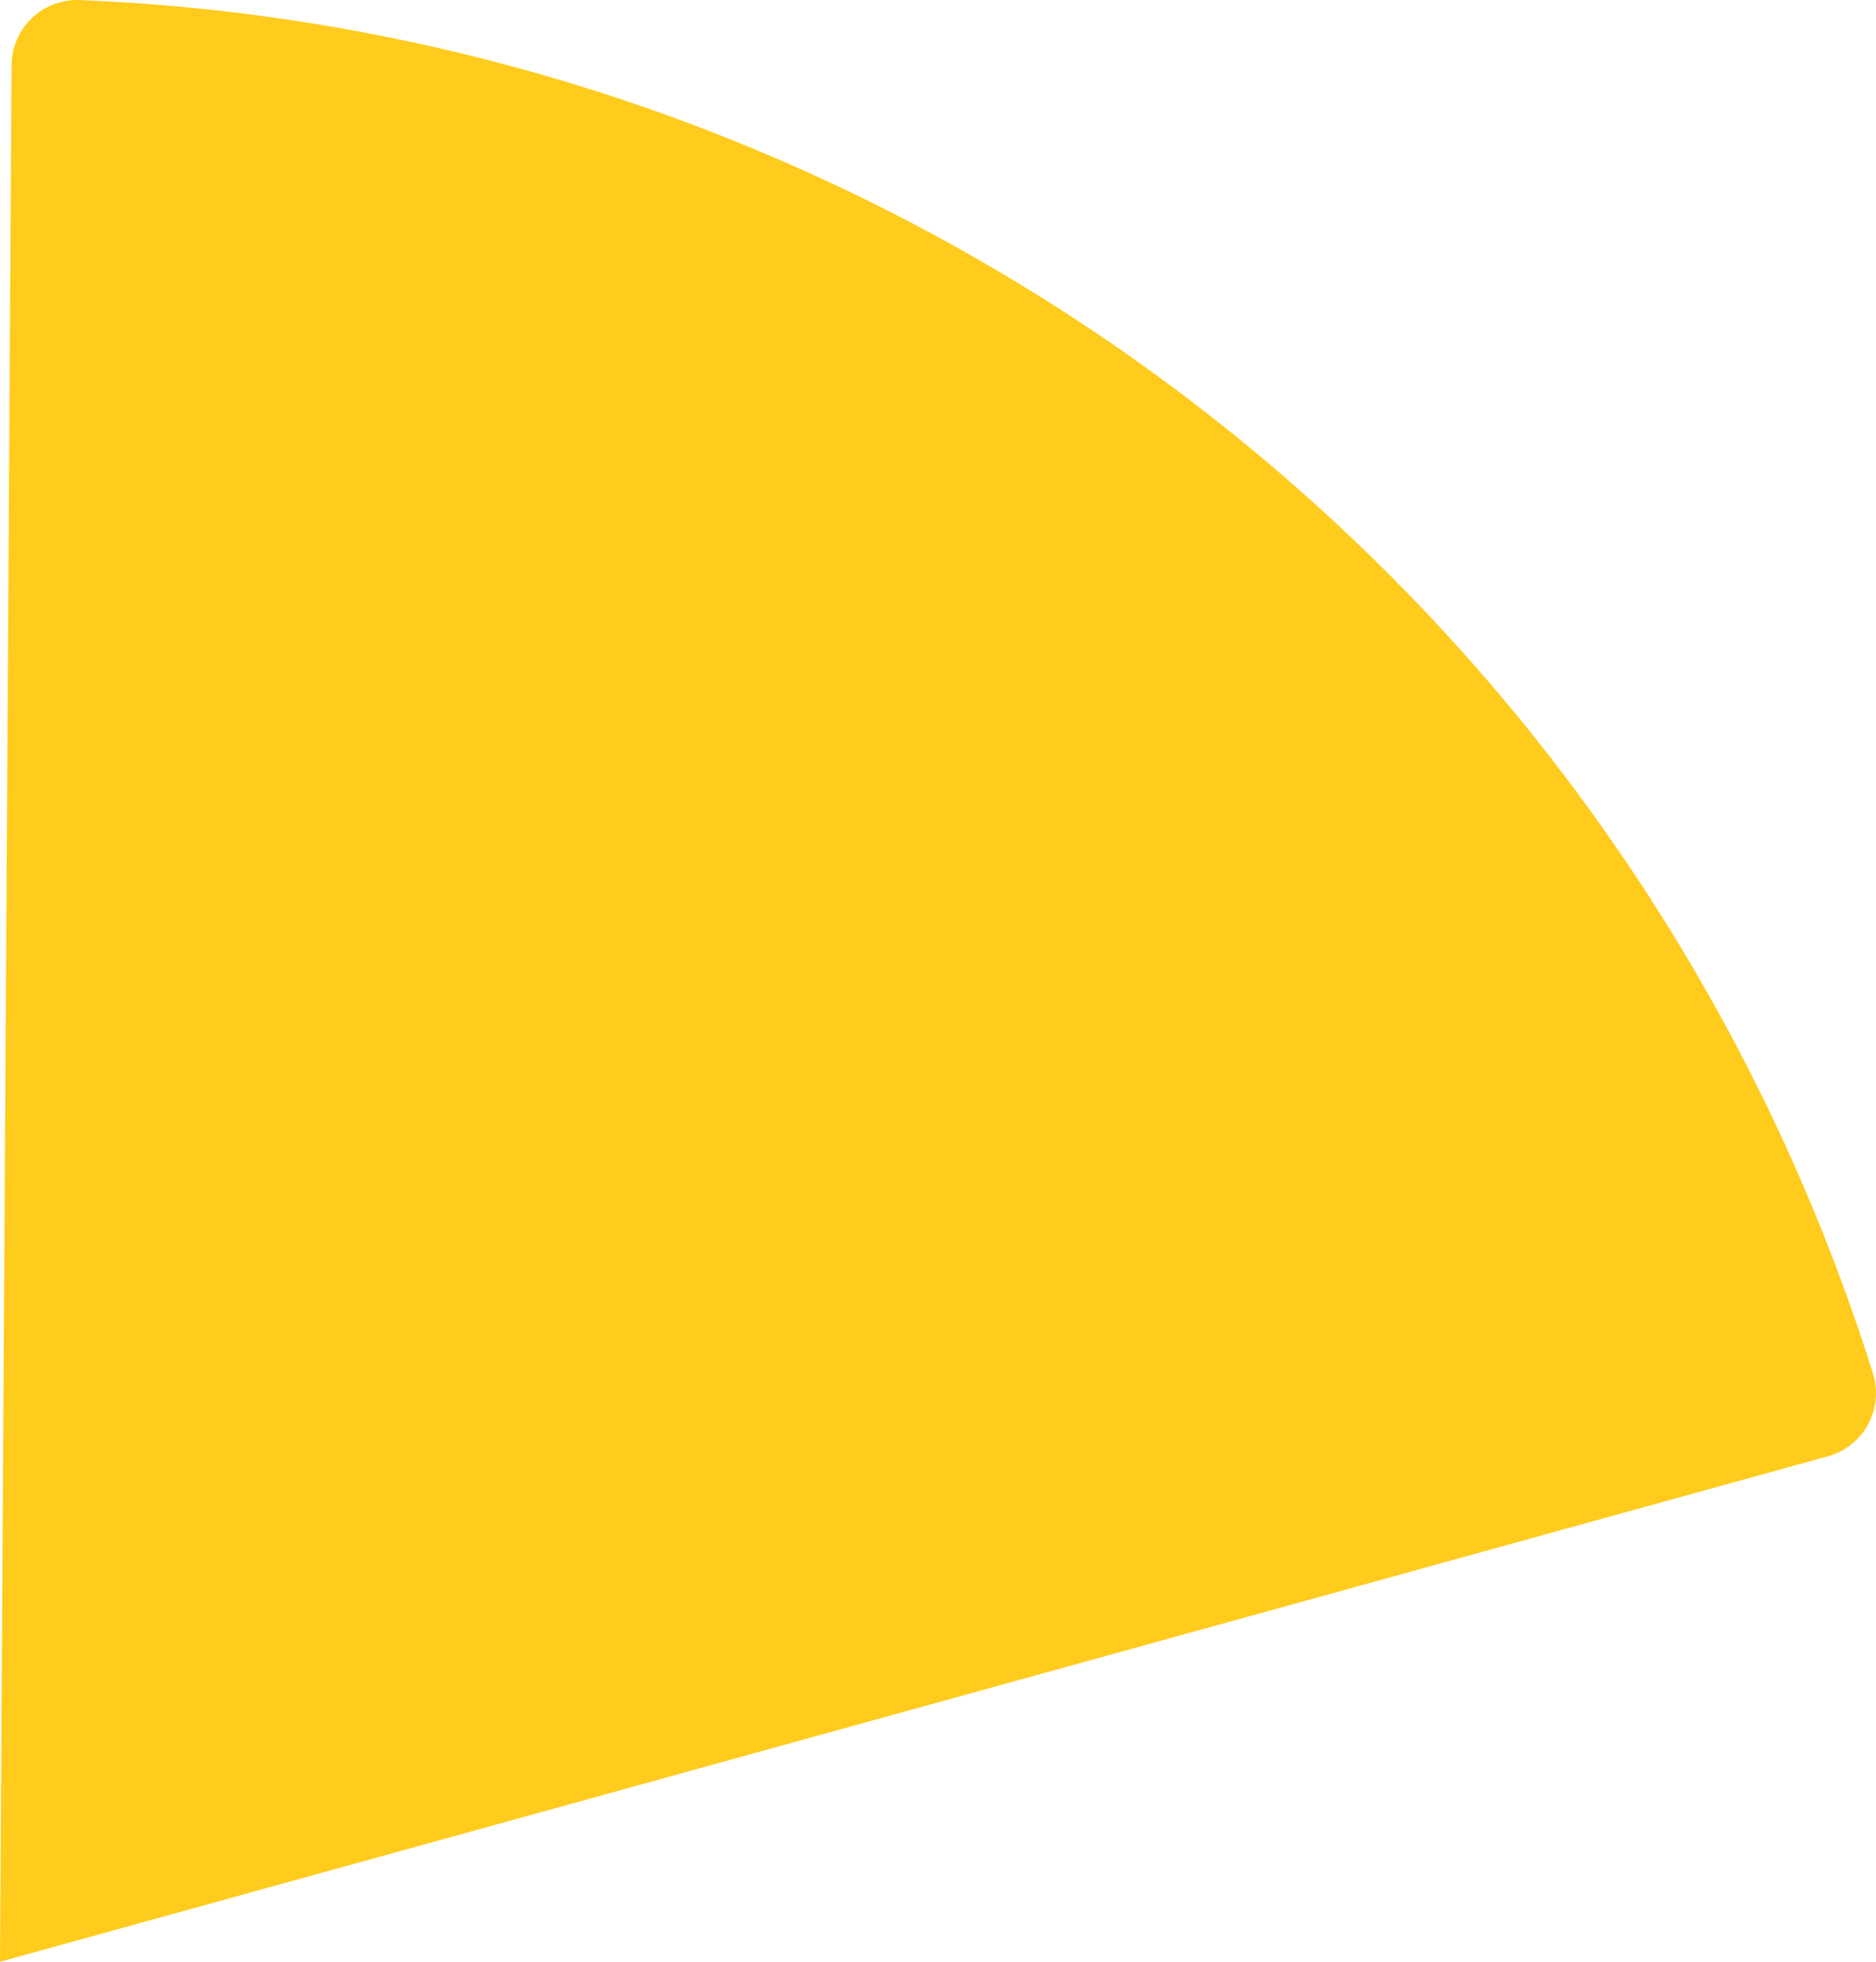 <svg width="109" height="114" viewBox="0 0 109 114" fill="none" xmlns="http://www.w3.org/2000/svg">
<path d="M106.211 84.624C106.703 84.488 107.163 84.255 107.562 83.937C107.962 83.62 108.294 83.225 108.537 82.777C108.781 82.328 108.933 81.835 108.982 81.327C109.032 80.819 108.978 80.306 108.825 79.82C101.788 57.403 88.003 37.707 69.354 23.421C50.704 9.135 28.1 0.957 4.63 0.003C4.12 -0.018 3.611 0.065 3.133 0.245C2.656 0.425 2.219 0.699 1.85 1.052C1.481 1.404 1.187 1.827 0.984 2.296C0.782 2.765 0.676 3.269 0.673 3.78L0 114L106.211 84.624Z" fill="#FFCB1C"/>
</svg>
